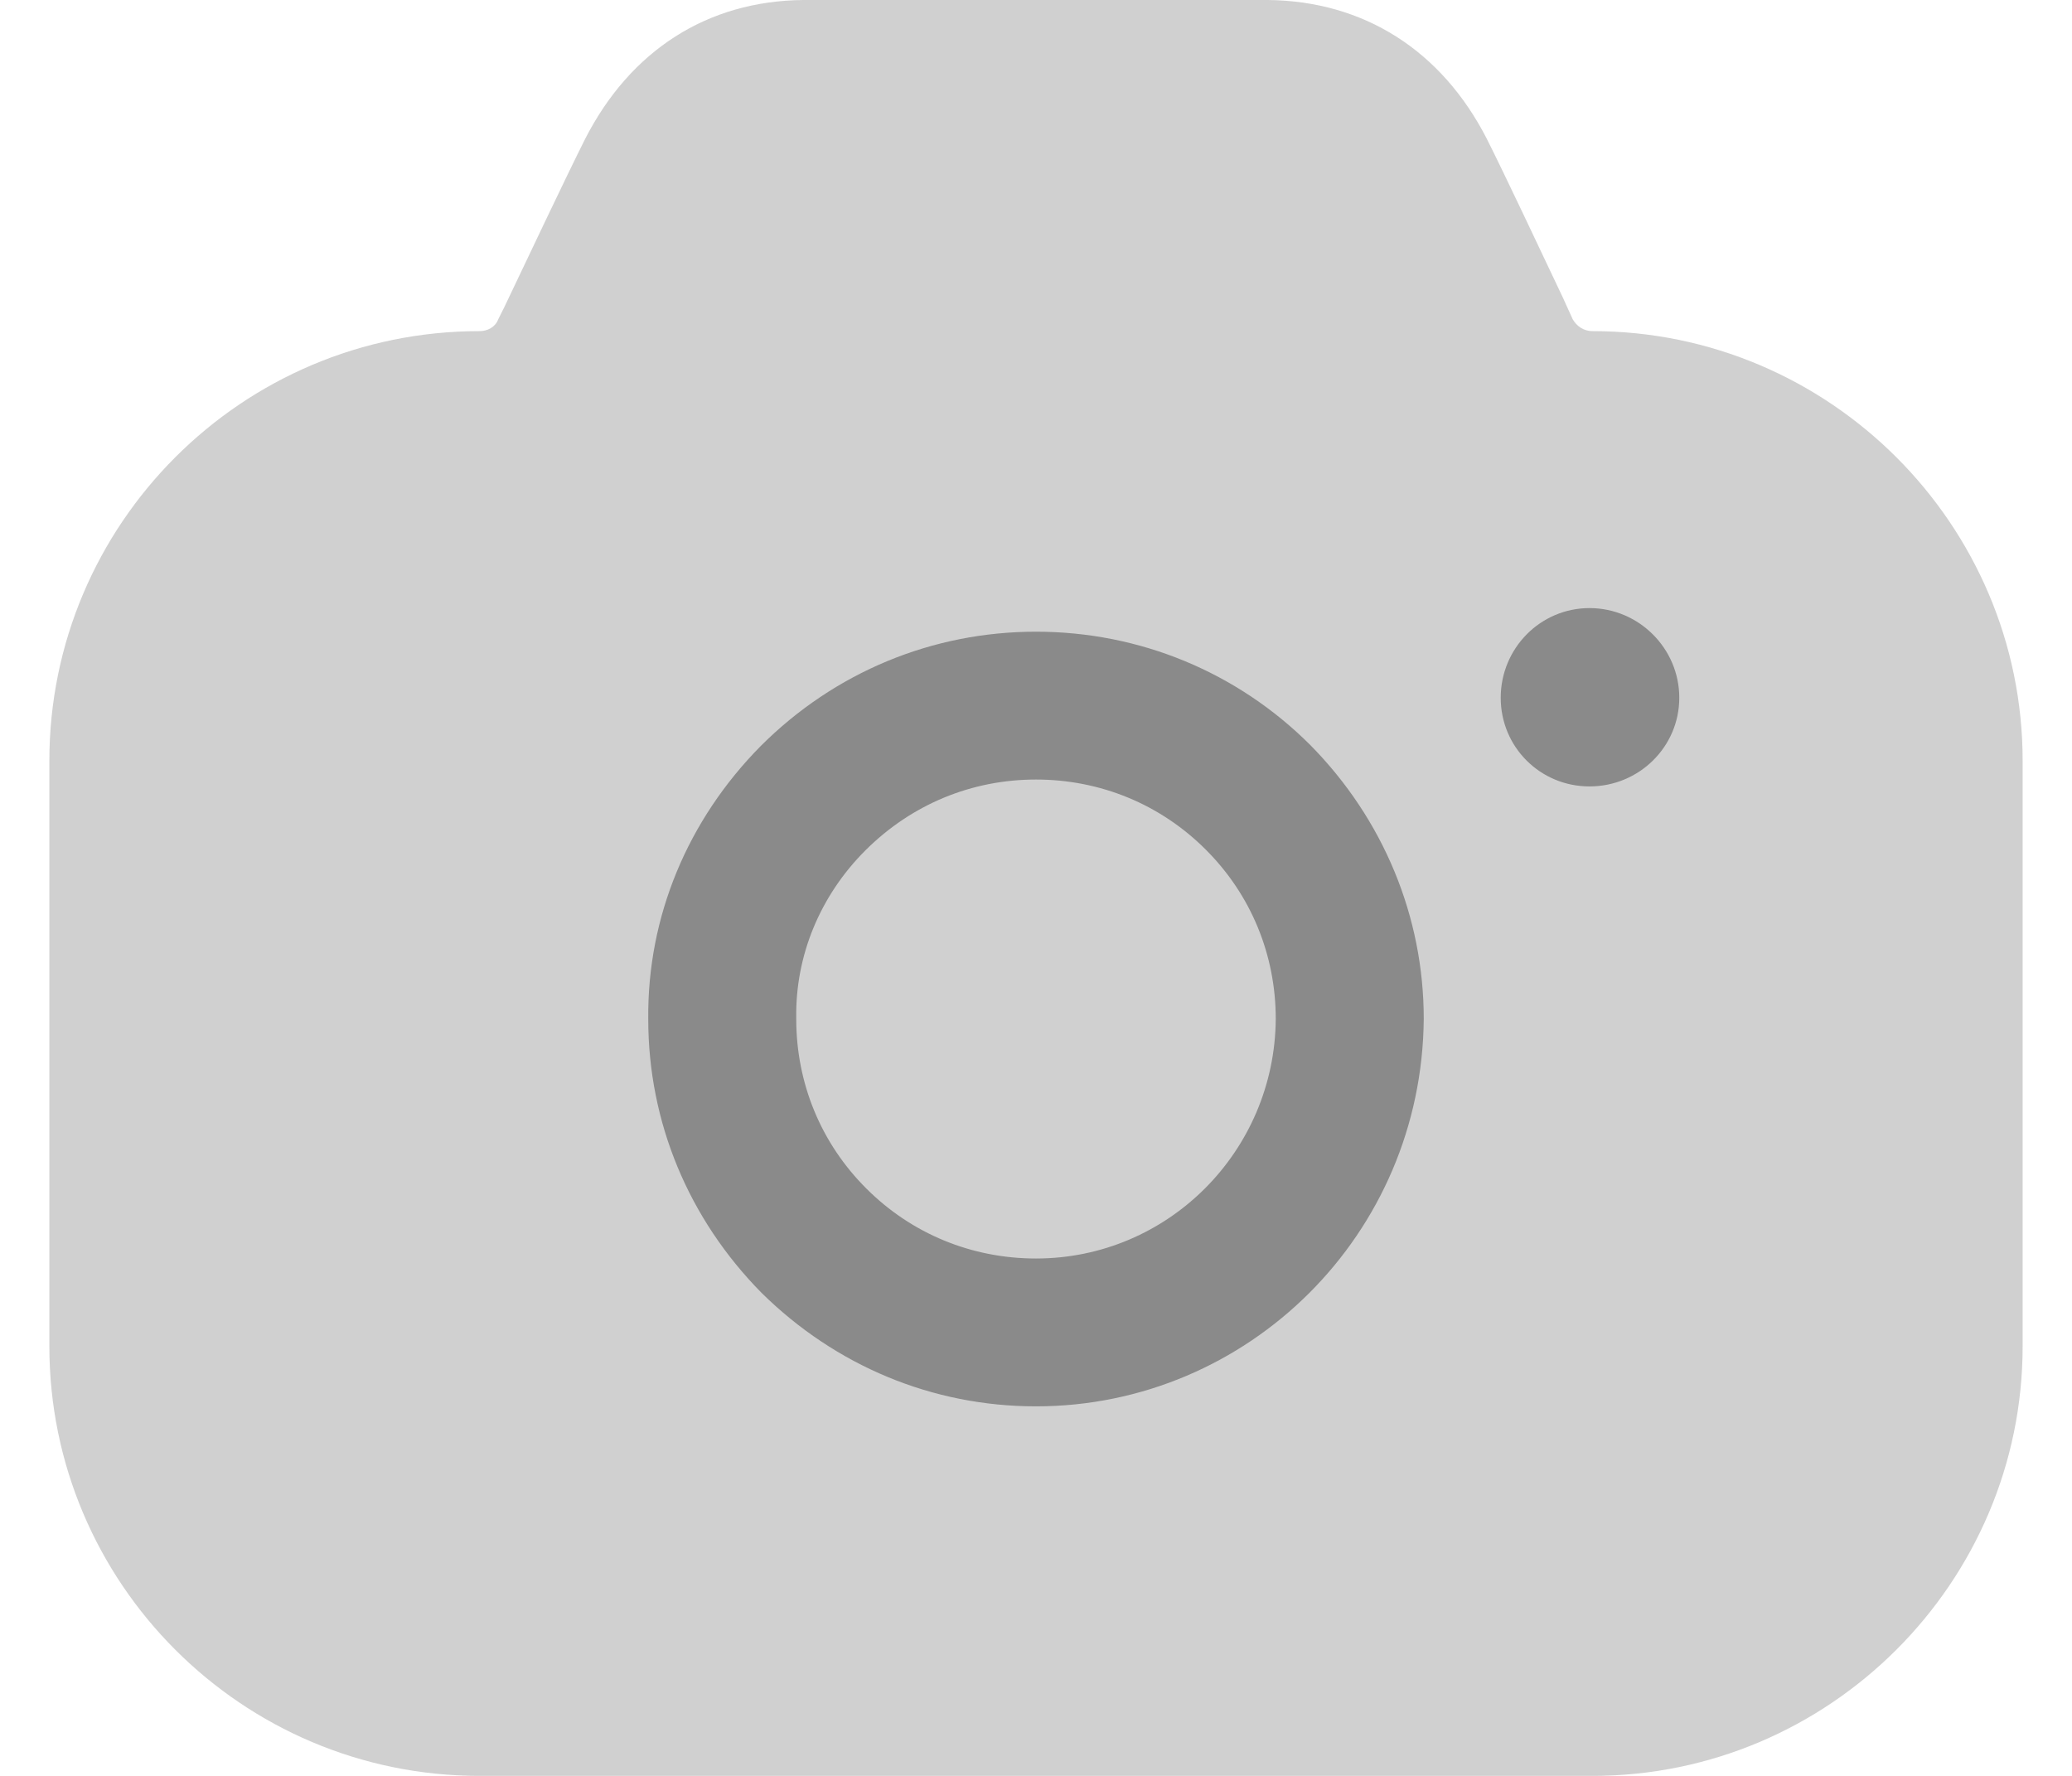 <svg
        width="28"
        height="24"
        viewBox="0 0 28 24"
        fill="none"
        xmlns="http://www.w3.org/2000/svg"
      >
        <path
          fill-rule="evenodd"
          clip-rule="evenodd"
          d="M20.28 9.43C20.28 10.095 20.813 10.628 21.48 10.628C22.147 10.628 22.693 10.095 22.693 9.43C22.693 8.764 22.147 8.218 21.48 8.218C20.813 8.218 20.28 8.764 20.28 9.43ZM17.693 17.474C16.747 18.419 15.44 19.006 14 19.006C12.6 19.006 11.293 18.459 10.293 17.474C9.307 16.475 8.76 15.17 8.76 13.771C8.747 12.386 9.293 11.081 10.28 10.082C11.28 9.083 12.6 8.537 14 8.537C15.4 8.537 16.72 9.083 17.707 10.069C18.693 11.068 19.24 12.386 19.24 13.771C19.227 15.223 18.64 16.528 17.693 17.474ZM14 10.535C13.133 10.535 12.32 10.868 11.693 11.494C11.08 12.107 10.747 12.919 10.76 13.758V13.771C10.76 14.637 11.093 15.45 11.707 16.062C12.32 16.675 13.133 17.008 14 17.008C15.787 17.008 17.227 15.556 17.24 13.771C17.24 12.906 16.907 12.093 16.293 11.481C15.68 10.868 14.867 10.535 14 10.535Z"
          fill="#8A8A8A"
        />
        <path
          opacity="0.4"
          d="M21.253 4.315L21.12 4.022C20.76 3.263 20.347 2.384 20.093 1.878C19.48 0.679 18.427 0.013 17.133 0H10.853C9.56 0.013 8.52 0.679 7.907 1.878C7.64 2.411 7.187 3.37 6.813 4.155L6.733 4.315C6.693 4.422 6.587 4.475 6.48 4.475C3.267 4.475 0.667 7.085 0.667 10.282V18.193C0.667 21.39 3.267 24 6.48 24H21.52C24.72 24 27.333 21.39 27.333 18.193V10.282C27.333 7.085 24.72 4.475 21.52 4.475C21.4 4.475 21.307 4.408 21.253 4.315Z"
          fill="#8A8A8A"
        />
      </svg>